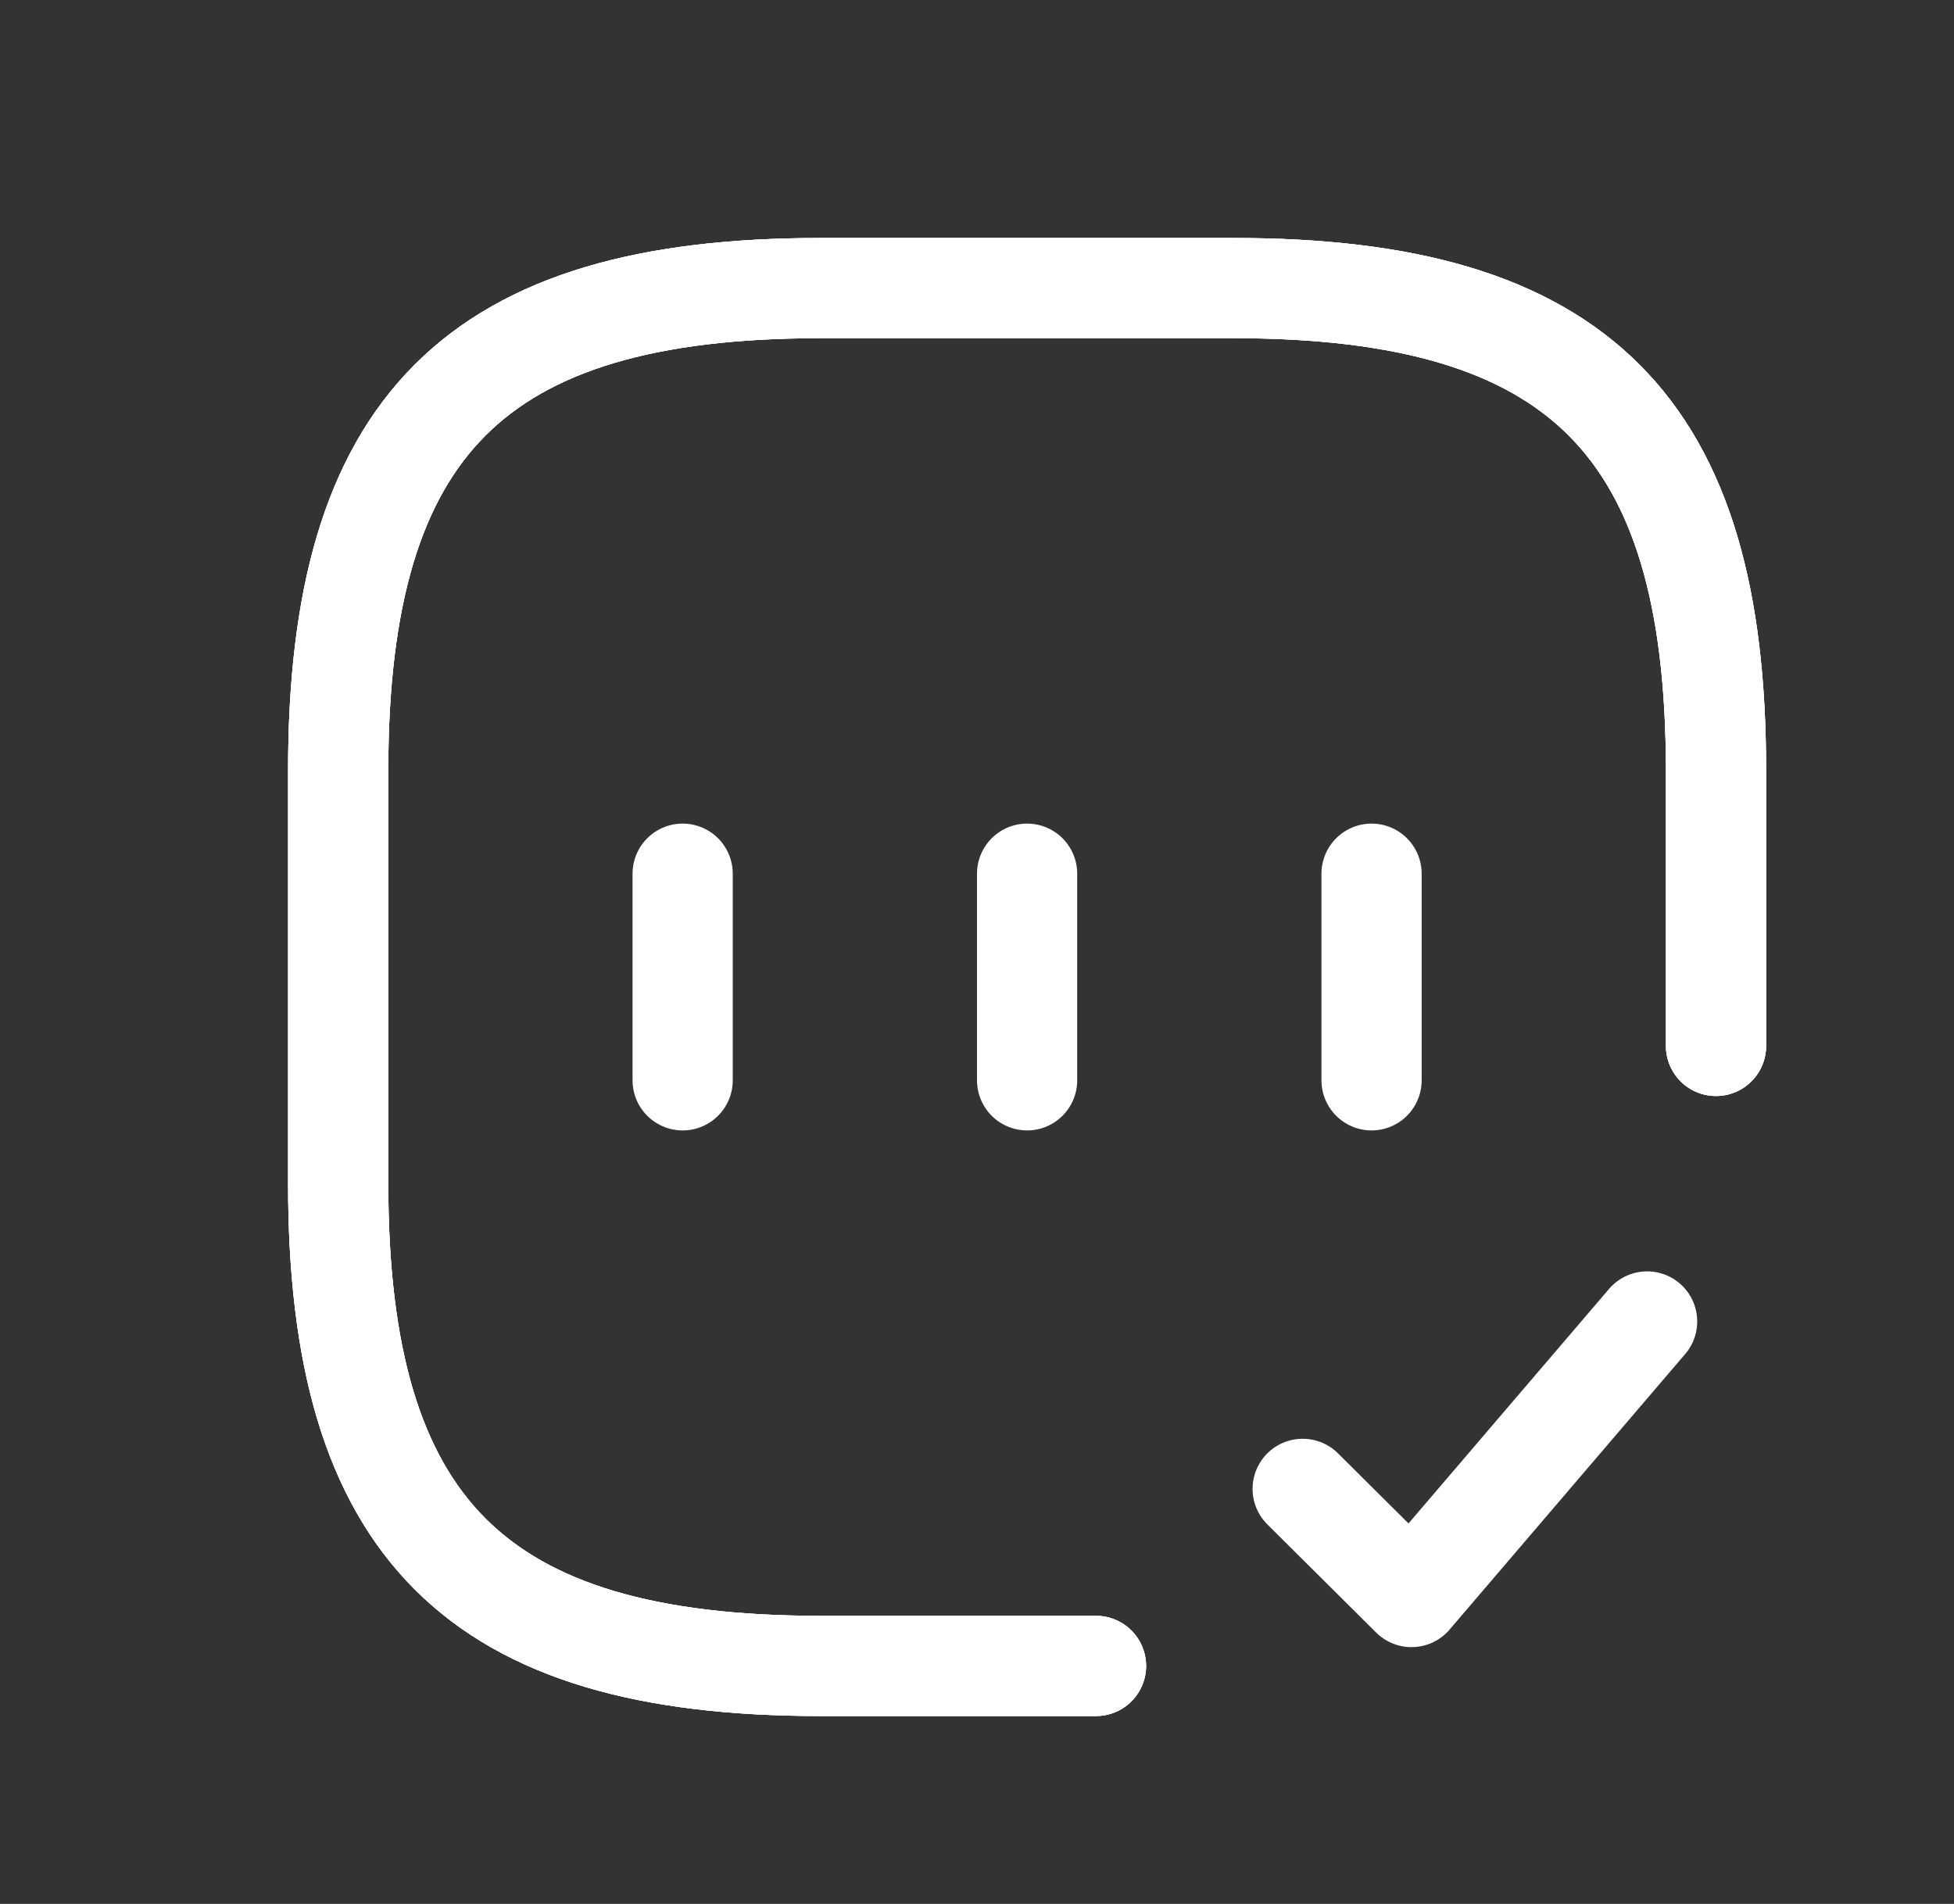 <svg width="39" height="38" viewBox="0 0 39 38" fill="none" xmlns="http://www.w3.org/2000/svg">
<rect x="0" y="0" width="39" height="38" fill="#333333" stroke="none"/>
<path d="M34.25 20.875V15.375C34.25 8.5 31.5 5.75 24.625 5.75H16.375C9.5 5.75 6.75 8.5 6.75 15.375V23.625C6.75 30.5 9.5 33.25 16.375 33.25H21.875" stroke="white" stroke-width="2" stroke-linecap="round" stroke-linejoin="round"/>
<path d="M34.25 20.875V15.375C34.25 8.5 31.5 5.75 24.625 5.75H16.375C9.5 5.75 6.75 8.5 6.75 15.375V23.625C6.75 30.5 9.5 33.25 16.375 33.25H21.875" stroke="white" stroke-width="2" stroke-linecap="round" stroke-linejoin="round"/>
<path d="M34.25 20.875V15.375C34.25 8.5 31.5 5.75 24.625 5.75H16.375C9.5 5.75 6.75 8.5 6.75 15.375V23.625C6.75 30.5 9.5 33.25 16.375 33.25H21.875M26 29.716L28.172 31.875L32.875 26.375M13.625 17.438V21.562M20.5 17.438V21.562M27.375 17.438V21.562" stroke="white" stroke-width="2" stroke-linecap="round" stroke-linejoin="round"/>
</svg>

